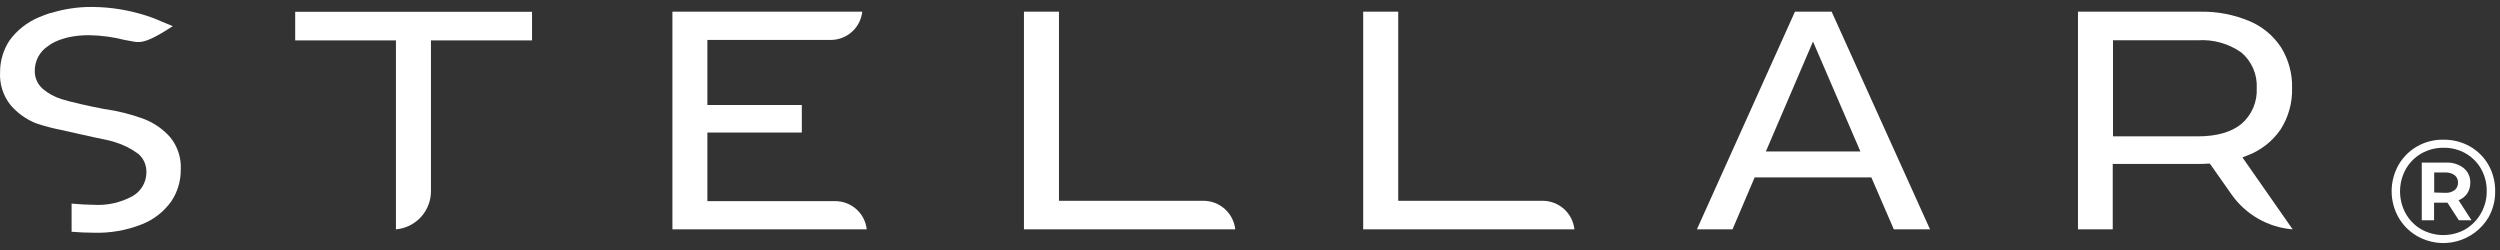 <svg width="180" height="18" viewBox="0 0 180 18" fill="none" xmlns="http://www.w3.org/2000/svg">
<rect x="0" y="0" width="180" height="18" fill="#333333" stroke="none"/>
<path d="M28.507 2.909H21.254V0.851H38.306V2.909H31.029V13.764C31.03 14.455 30.771 15.12 30.304 15.629C29.837 16.138 29.196 16.454 28.507 16.514V2.909Z" fill="white"/>
<path d="M48.414 16.514V0.842H62.082C62.022 1.4 61.757 1.917 61.339 2.292C60.92 2.667 60.378 2.875 59.815 2.875H50.931V7.558H57.731V9.543H50.931V14.481H60.138C60.7 14.481 61.242 14.689 61.661 15.064C62.079 15.439 62.344 15.956 62.405 16.514H48.414Z" fill="white"/>
<path d="M136.355 16.514L134.738 12.774H126.334L124.741 16.514H122.176L129.236 0.842H131.879L138.963 16.514H136.355ZM127.143 10.904H133.948L130.536 2.991L127.143 10.904Z" fill="white"/>
<path d="M149.614 16.514V0.842H158.388C159.609 0.814 160.823 1.044 161.95 1.515C162.883 1.905 163.679 2.564 164.236 3.409C164.781 4.29 165.057 5.311 165.03 6.346C165.059 7.41 164.763 8.458 164.183 9.351C163.582 10.211 162.73 10.864 161.743 11.221L161.454 11.332L165.073 16.514C164.196 16.444 163.346 16.181 162.583 15.744C161.82 15.307 161.163 14.706 160.66 13.985L159.11 11.779H158.97C158.772 11.797 158.573 11.805 158.374 11.803H152.117V16.514H149.614ZM152.136 9.817H158.249C159.611 9.817 160.655 9.514 161.382 8.923C161.75 8.606 162.041 8.209 162.232 7.762C162.423 7.316 162.509 6.831 162.484 6.346C162.51 5.863 162.425 5.381 162.233 4.936C162.042 4.492 161.751 4.097 161.382 3.784C160.469 3.139 159.364 2.827 158.249 2.899H152.136V9.817Z" fill="white"/>
<path d="M98.15 16.514V0.842H100.672V14.457H111.073C111.64 14.458 112.188 14.669 112.61 15.049C113.031 15.428 113.298 15.95 113.359 16.514H98.15Z" fill="white"/>
<path d="M73.725 16.514V0.842H76.246V14.457H86.647C87.216 14.457 87.764 14.667 88.187 15.047C88.61 15.427 88.878 15.949 88.938 16.514H73.725Z" fill="white"/>
<path d="M6.719 16.755C6.238 16.755 5.713 16.731 5.155 16.687V14.659C5.728 14.711 6.296 14.745 6.719 14.745C7.699 14.809 8.677 14.594 9.54 14.125C9.844 13.953 10.098 13.702 10.274 13.4C10.45 13.097 10.542 12.754 10.541 12.404C10.548 12.155 10.5 11.907 10.401 11.678C10.301 11.449 10.151 11.246 9.963 11.082C9.455 10.707 8.887 10.421 8.284 10.236C7.976 10.13 7.432 10.019 6.84 9.899C6.431 9.813 6.007 9.721 5.646 9.635C5.285 9.548 4.905 9.466 4.563 9.389C3.898 9.264 3.242 9.093 2.6 8.88C1.892 8.598 1.263 8.149 0.766 7.572C0.229 6.903 -0.042 6.059 0.005 5.202C0.001 4.383 0.241 3.582 0.694 2.899C1.232 2.168 1.959 1.597 2.797 1.245C3.066 1.13 3.346 1.024 3.615 0.938H3.668C4.629 0.64 5.631 0.492 6.638 0.5C7.989 0.509 9.33 0.729 10.613 1.154L11.022 1.294L11.104 1.327L12.442 1.885C11.59 2.428 10.637 3.024 10.007 3.024C9.944 3.03 9.881 3.03 9.819 3.024C9.742 3.024 9.366 2.943 9.159 2.909L9.01 2.885C8.158 2.664 7.282 2.546 6.402 2.534C4.515 2.534 3.625 3.183 3.466 3.313C3.17 3.505 2.927 3.767 2.759 4.077C2.59 4.387 2.503 4.734 2.503 5.087C2.497 5.333 2.545 5.578 2.644 5.804C2.743 6.03 2.89 6.232 3.076 6.394C3.471 6.729 3.929 6.981 4.424 7.135C4.953 7.313 6.628 7.692 7.489 7.846C8.476 7.982 9.444 8.225 10.377 8.572C11.098 8.852 11.742 9.301 12.254 9.88C12.789 10.536 13.06 11.367 13.015 12.211C13.024 13.026 12.785 13.824 12.331 14.5C11.803 15.239 11.073 15.81 10.228 16.144C9.113 16.588 7.919 16.796 6.719 16.755Z" fill="white"/>
<path d="M177.837 10.543C178.394 10.859 178.854 11.319 179.17 11.875C179.494 12.45 179.66 13.1 179.651 13.759C179.664 14.422 179.498 15.077 179.17 15.654C178.662 16.507 177.837 17.126 176.875 17.377C175.914 17.628 174.891 17.491 174.03 16.995C173.47 16.673 173.006 16.206 172.687 15.644C172.366 15.07 172.197 14.424 172.197 13.767C172.197 13.109 172.366 12.463 172.687 11.889C173.007 11.326 173.472 10.859 174.035 10.538C174.621 10.206 175.286 10.04 175.96 10.058C176.617 10.053 177.264 10.221 177.837 10.543ZM177.51 16.505C177.978 16.227 178.365 15.83 178.631 15.356C178.908 14.87 179.051 14.319 179.045 13.759C179.051 13.205 178.914 12.659 178.646 12.173C178.384 11.705 177.999 11.316 177.534 11.048C177.049 10.771 176.499 10.63 175.941 10.639C175.378 10.633 174.823 10.776 174.333 11.053C173.864 11.324 173.477 11.716 173.212 12.187C172.943 12.676 172.803 13.224 172.803 13.781C172.803 14.338 172.943 14.886 173.212 15.375C173.475 15.846 173.861 16.238 174.328 16.509C174.814 16.782 175.362 16.925 175.919 16.925C176.476 16.925 177.024 16.782 177.51 16.509V16.505ZM177.635 13.937C177.481 14.155 177.267 14.322 177.019 14.418L177.948 15.86H177.038L176.215 14.591H175.253V15.86H174.367V11.707H176.1C176.559 11.679 177.013 11.818 177.38 12.096C177.536 12.224 177.66 12.386 177.743 12.569C177.827 12.752 177.867 12.952 177.861 13.154C177.866 13.432 177.787 13.704 177.635 13.937ZM176.047 13.884C176.29 13.901 176.531 13.833 176.73 13.692C176.811 13.627 176.875 13.544 176.918 13.45C176.96 13.355 176.98 13.252 176.976 13.149C176.981 13.046 176.962 12.943 176.919 12.85C176.876 12.756 176.811 12.674 176.73 12.611C176.53 12.472 176.29 12.404 176.047 12.418H175.262V13.861L176.047 13.884Z" fill="white"/>
</svg>

